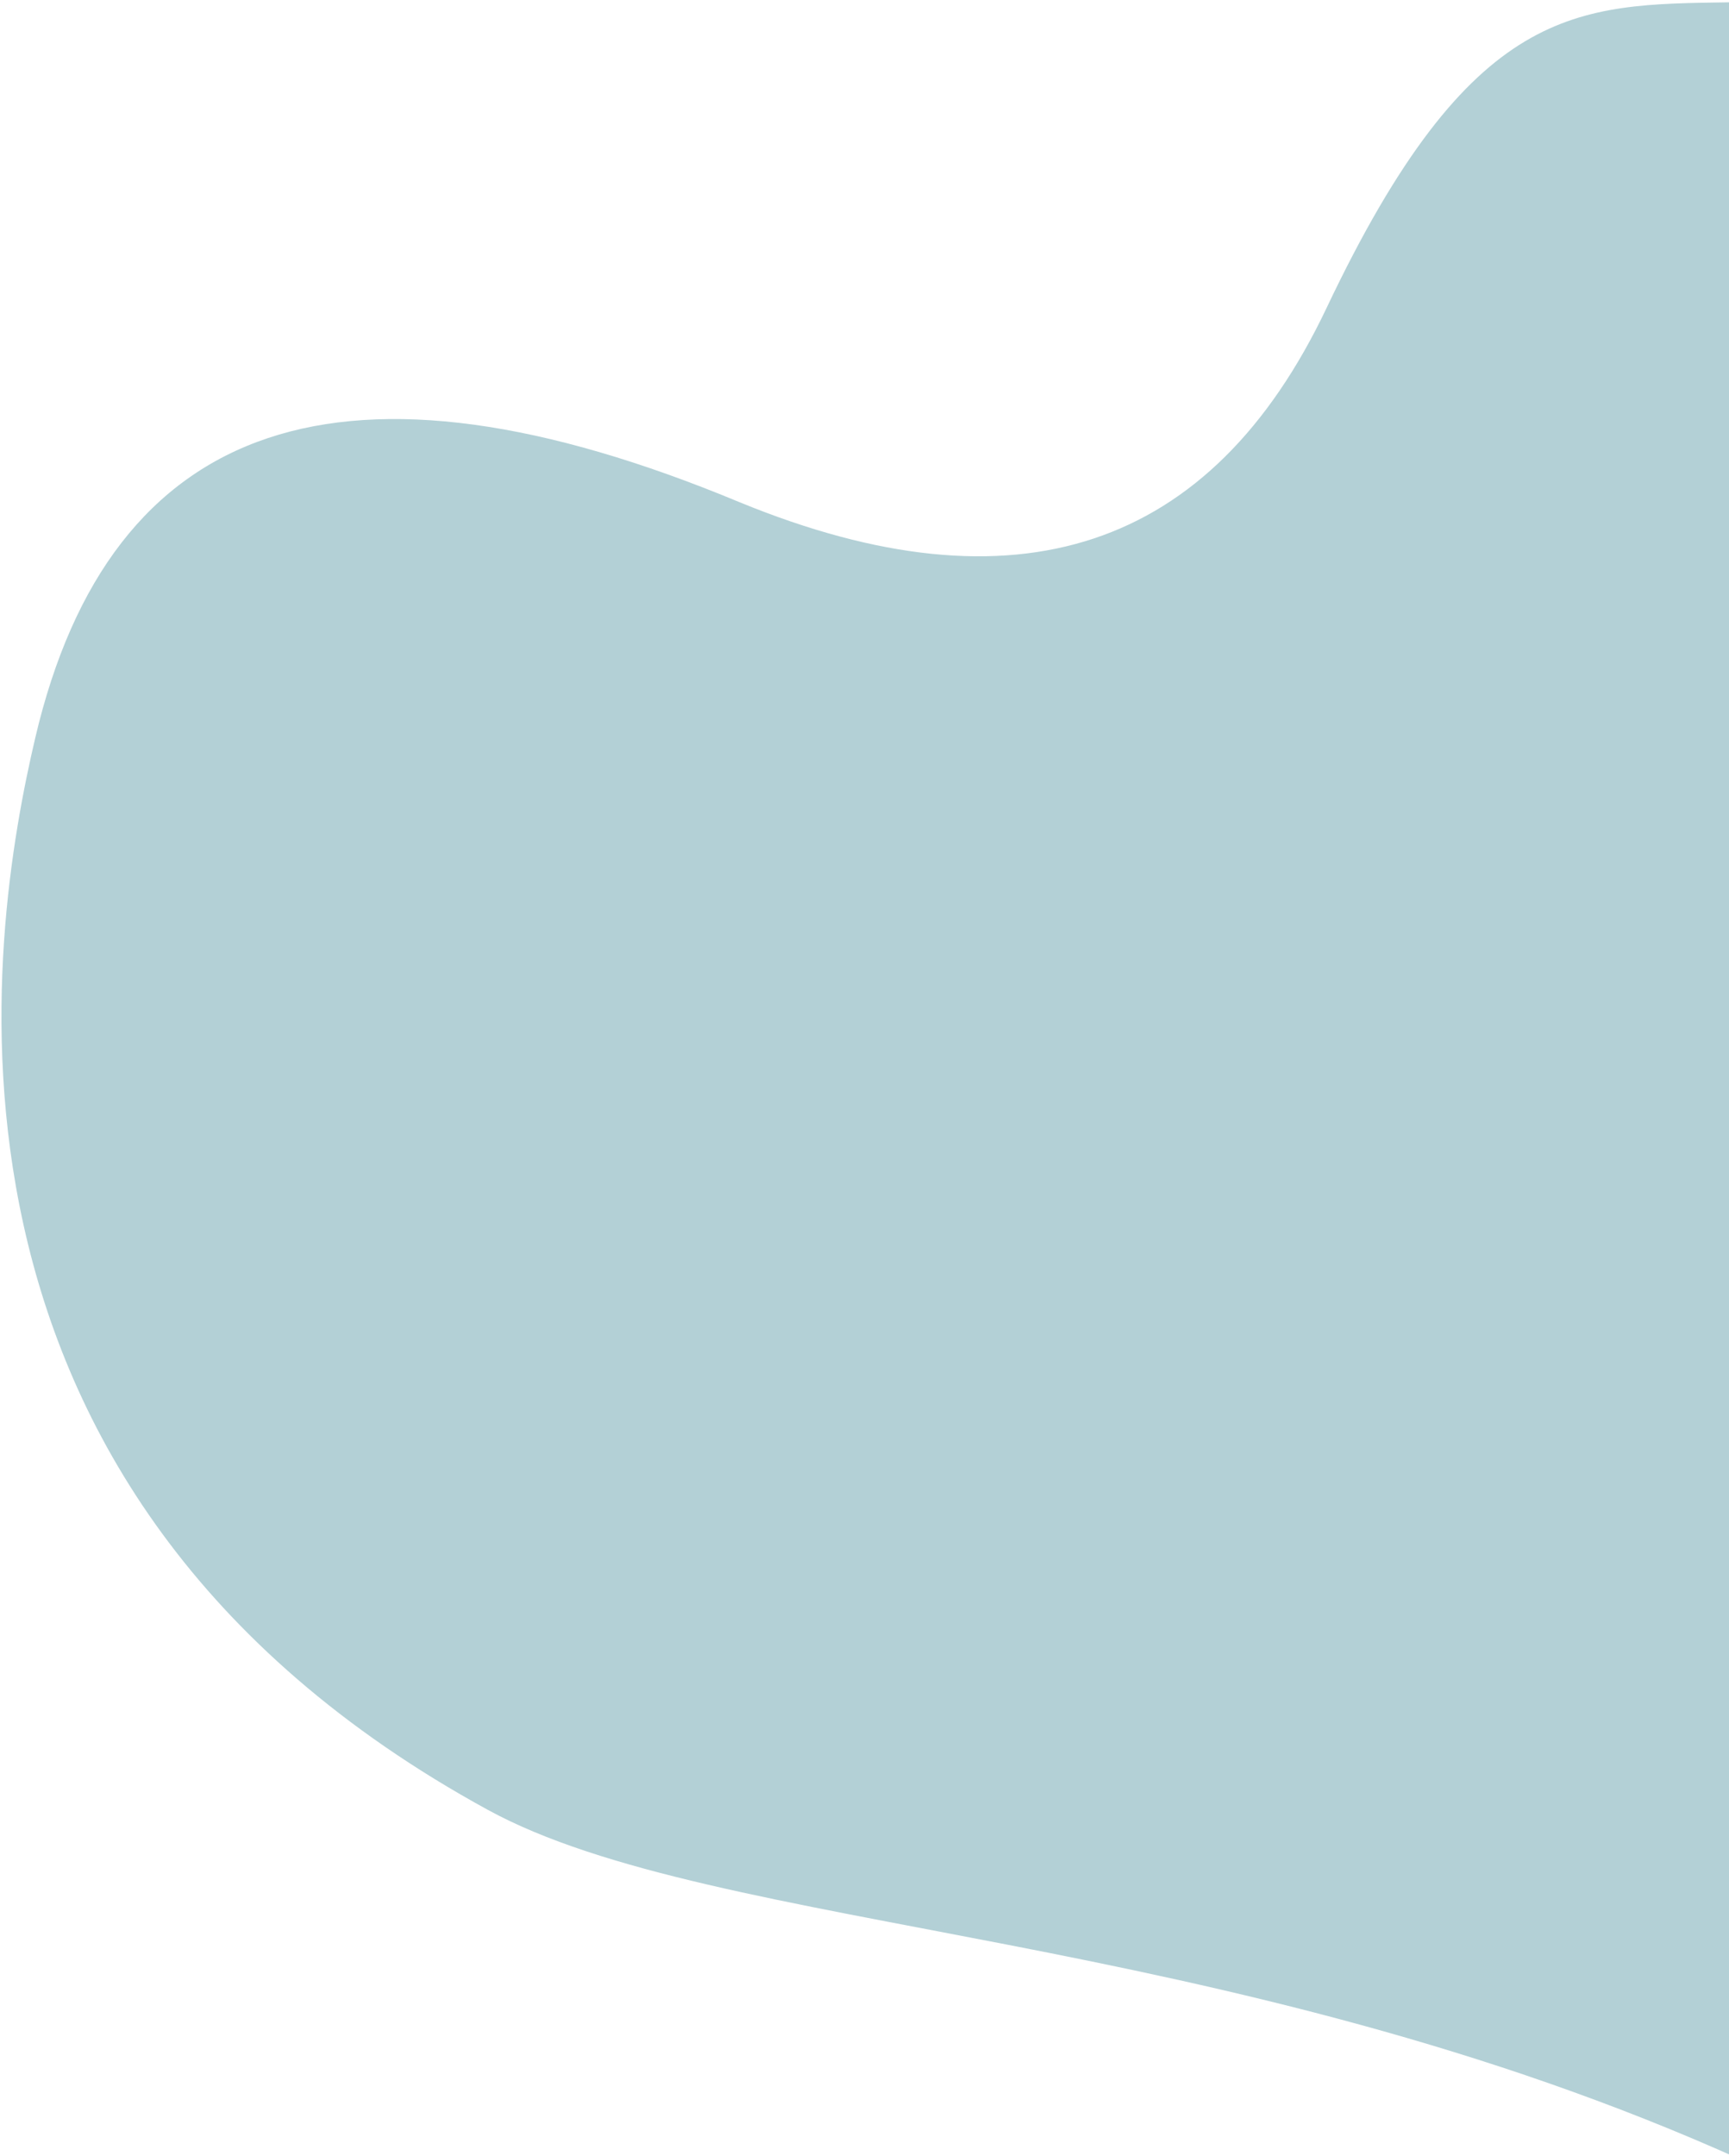 <?xml version="1.0" encoding="UTF-8"?>
<svg width="670px" height="835px" viewBox="0 0 670 835" version="1.1" xmlns="http://www.w3.org/2000/svg" xmlns:xlink="http://www.w3.org/1999/xlink">
    <!-- Generator: sketchtool 55.1 (78136) - https://sketchapp.com -->
    <title>E16C20B5-3424-4869-8444-4B31E25DA86D@2x</title>
    <desc>Created with sketchtool.</desc>
    <g id="Options" stroke="none" stroke-width="1" fill="none" fill-rule="evenodd">
        <g id="Landingpage-2-Copy-2" transform="translate(-770, -4924)" fill="#B3D0D6">
            <g id="Shape/Process3" transform="translate(1179.085, 5271.087) scale(-1, 1) rotate(-17) translate(-1179.085, -5271.087) translate(781.585, 4863.087)">
                <path d="M545.16,815.097 C545.16,815.097 794.181,17.313 794.181,17.313 C576.445,44.971 388.892,-15.456 289.932,4.945 C35.049,57.492 5.869,274.303 0.801,350.699 C-7.66,478.239 70.475,533.947 235.206,517.822 C350.323,507.158 415.473,553.34 430.655,656.37 C449.745,785.916 488.924,796.977 545.16,815.097 Z" id="Oval-Copy-14" transform="translate(397.181, 407.874) scale(-1, -1) translate(-397.181, -407.874) "></path>
            </g>
        </g>
    </g>
</svg>